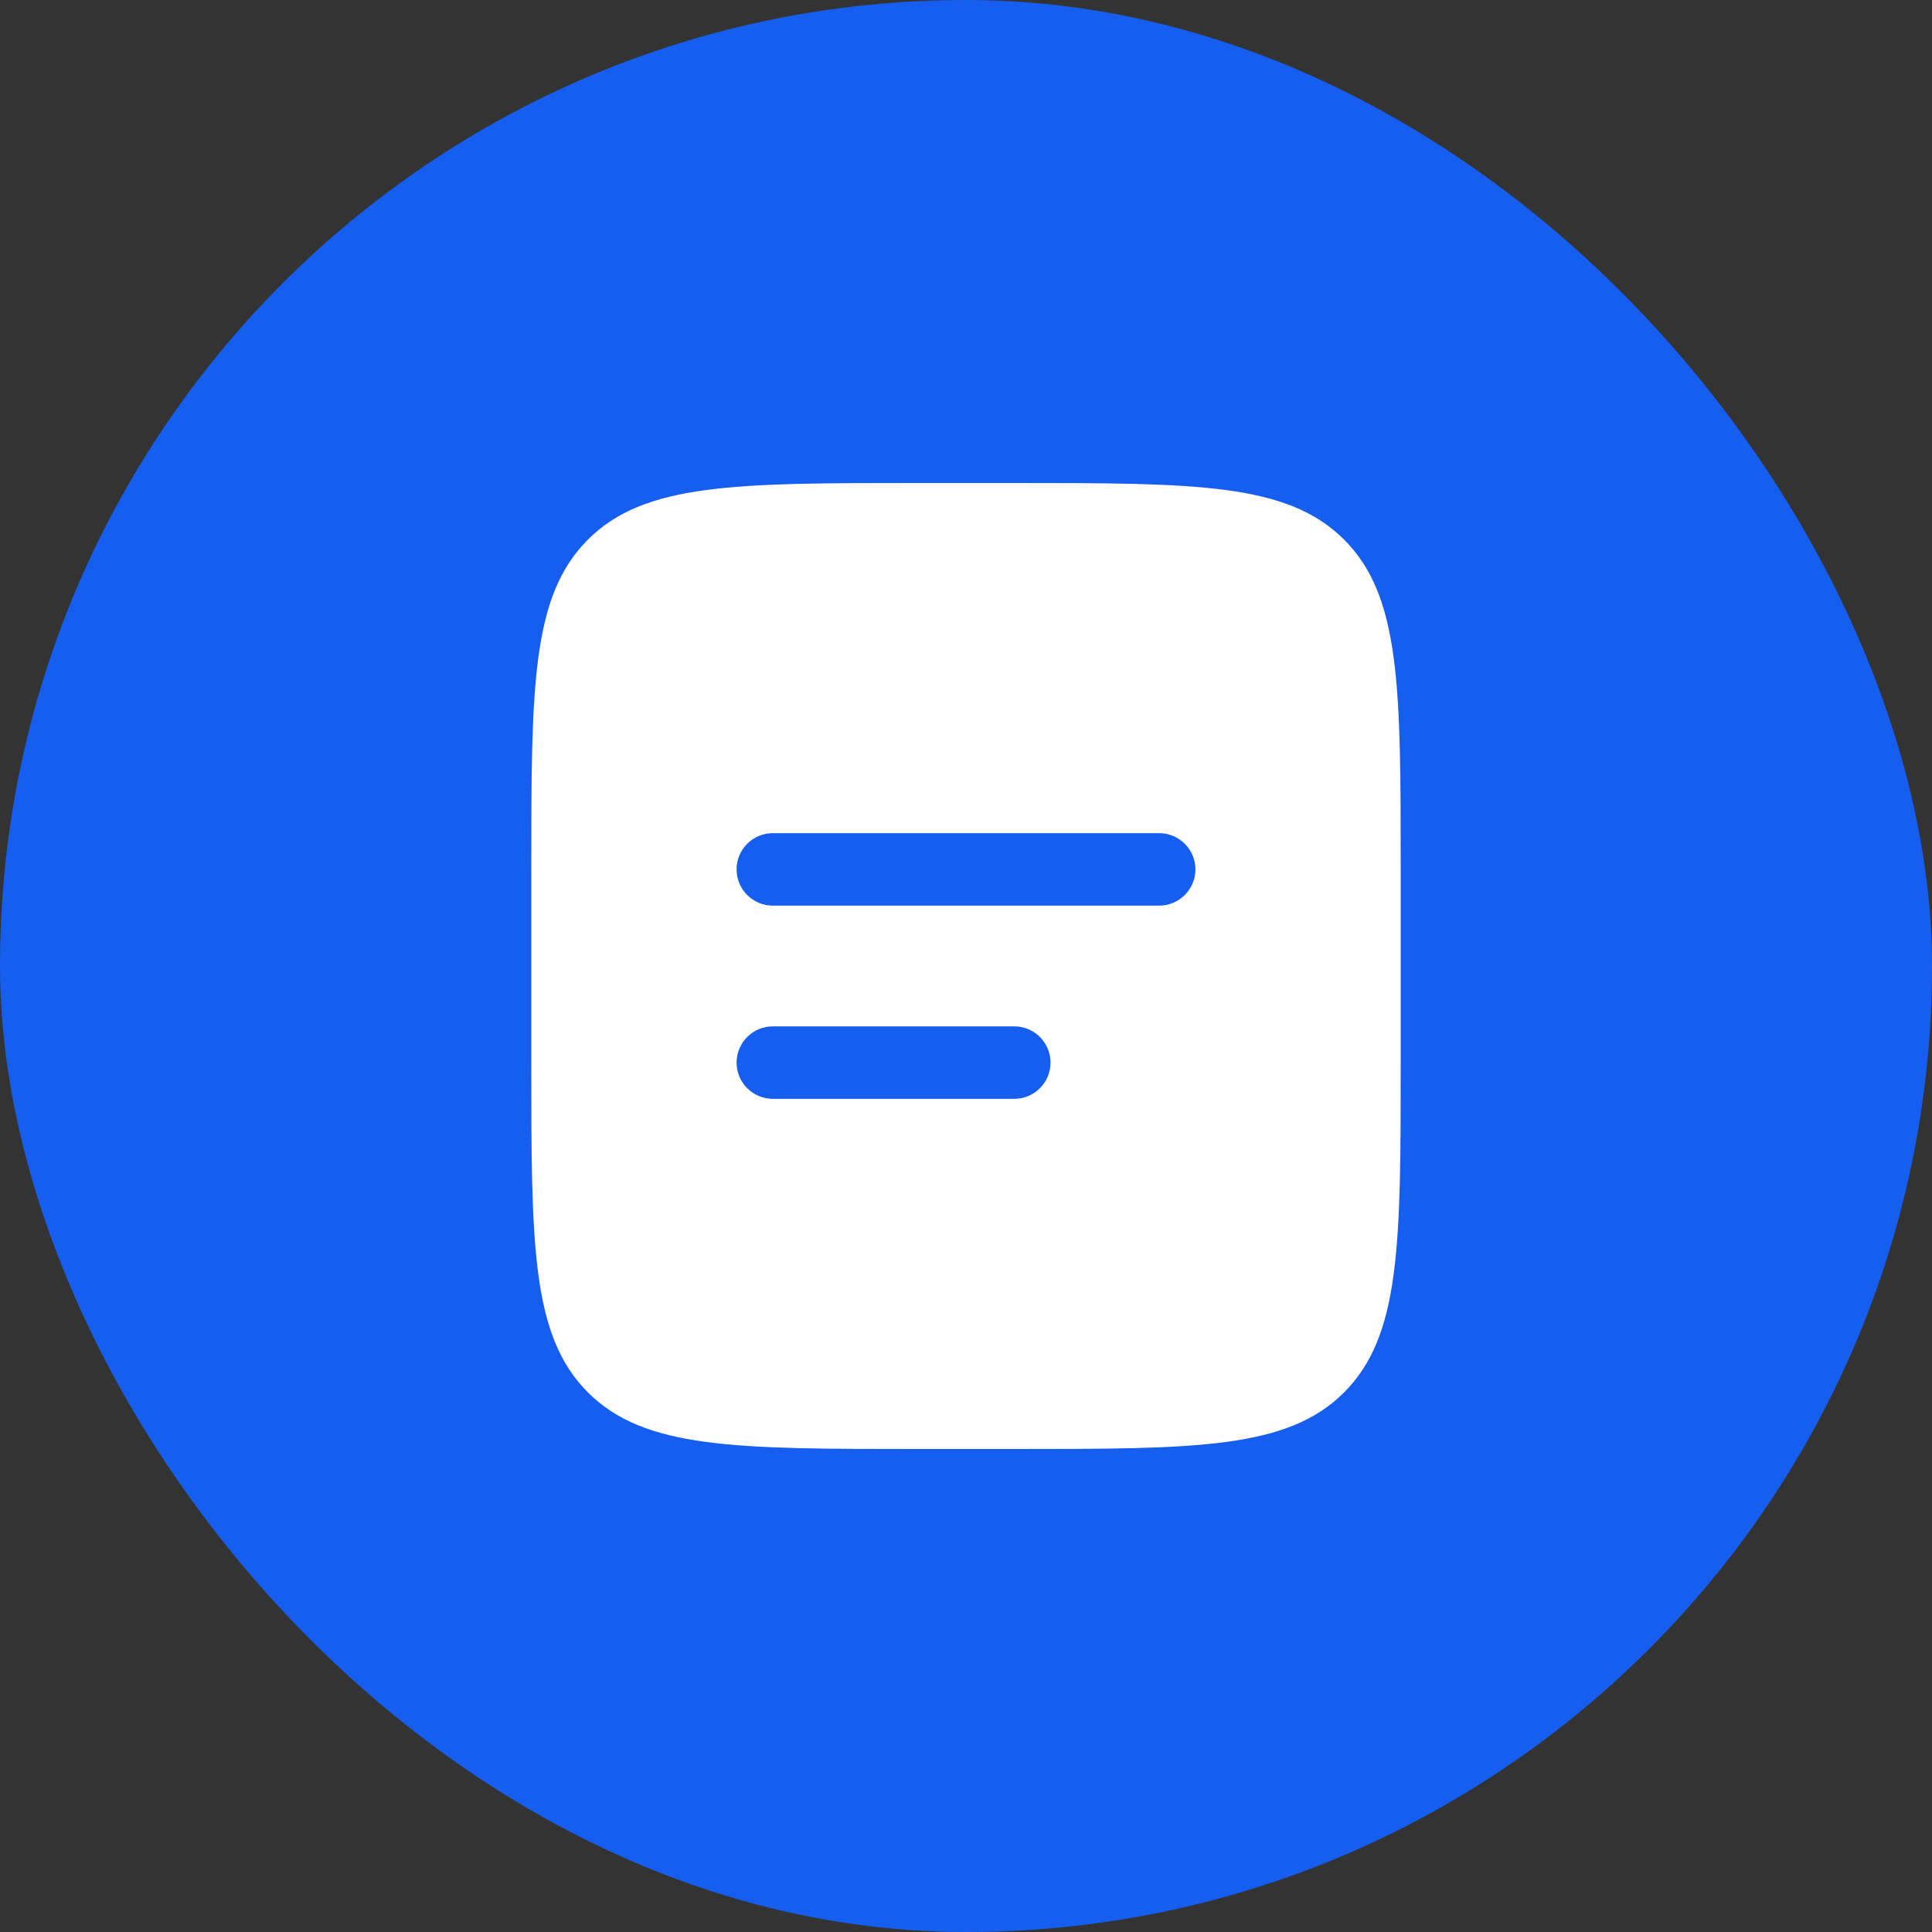 <svg width="40" height="40" viewBox="0 0 40 40" fill="none" xmlns="http://www.w3.org/2000/svg">
<rect x="0" y="0" width="40" height="40" fill="#333333" stroke="none"/>
<rect width="40" height="40" rx="20" fill="#155EEF"/>
<path fill-rule="evenodd" clip-rule="evenodd" d="M12.172 11.172C11 12.343 11 14.229 11 18V22C11 25.771 11 27.657 12.172 28.828C13.344 29.999 15.229 30 19 30H21C24.771 30 26.657 30 27.828 28.828C28.999 27.656 29 25.771 29 22V18C29 14.229 29 12.343 27.828 11.172C26.656 10.001 24.771 10 21 10H19C15.229 10 13.343 10 12.172 11.172ZM16 17.25C15.801 17.25 15.61 17.329 15.47 17.47C15.329 17.61 15.25 17.801 15.25 18C15.25 18.199 15.329 18.39 15.47 18.53C15.61 18.671 15.801 18.75 16 18.75H24C24.199 18.75 24.39 18.671 24.53 18.53C24.671 18.39 24.75 18.199 24.75 18C24.75 17.801 24.671 17.61 24.53 17.47C24.39 17.329 24.199 17.25 24 17.25H16ZM16 21.25C15.801 21.25 15.61 21.329 15.47 21.47C15.329 21.61 15.25 21.801 15.25 22C15.25 22.199 15.329 22.39 15.47 22.53C15.61 22.671 15.801 22.75 16 22.75H21C21.199 22.75 21.39 22.671 21.53 22.53C21.671 22.39 21.75 22.199 21.75 22C21.75 21.801 21.671 21.61 21.53 21.47C21.39 21.329 21.199 21.25 21 21.25H16Z" fill="white"/>
</svg>
